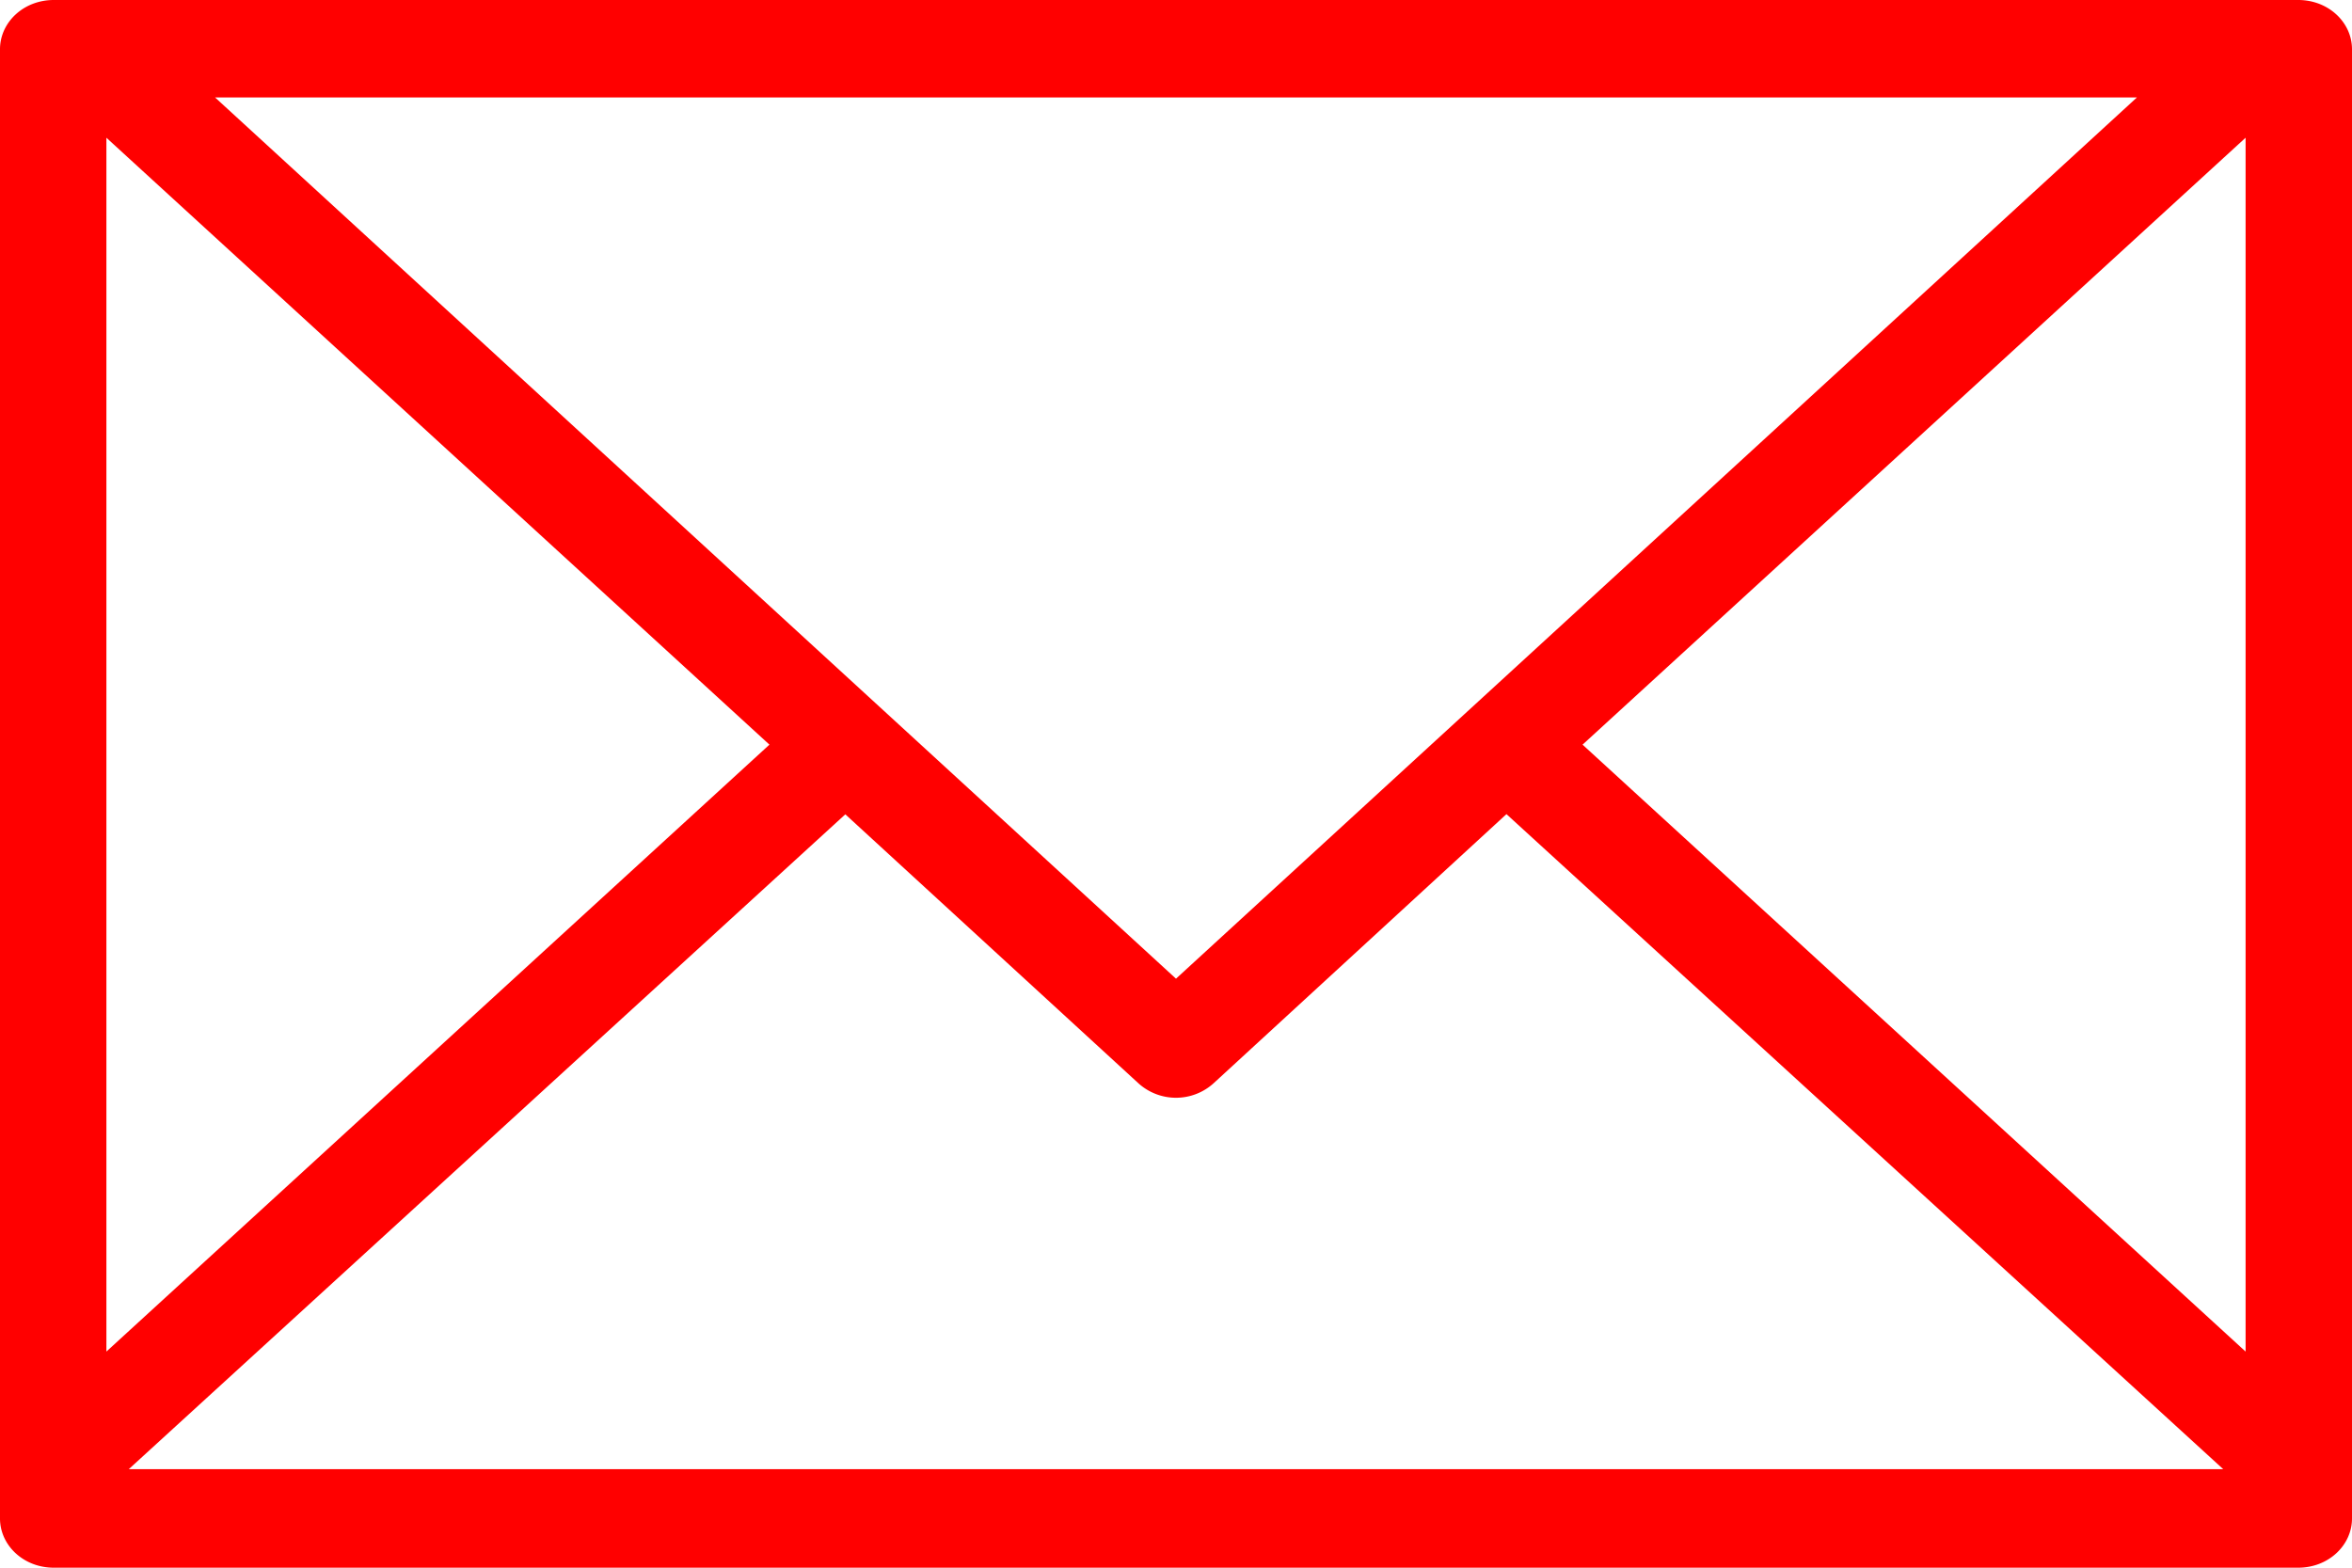 <svg xmlns="http://www.w3.org/2000/svg" xmlns:xlink="http://www.w3.org/1999/xlink" width="21" height="14" viewBox="0 0 21 14"><defs><path id="c7naa" d="M1019 8689.44v13.12c0 .24-.21.44-.48.44h-20.04c-.27 0-.48-.2-.48-.44v-13.12c0-.24.21-.44.48-.44h20.04c.27 0 .48.2.48.44zm-20.05 11.63l5.92-5.42-5.92-5.42zm6.6-4.8l-6.4 5.85h18.7l-6.4-5.85.36-.33-2.97 2.73a.5.5 0 0 1-.68 0l-2.92-2.68zm12.5 4.8v-10.84l-5.92 5.42zm-9.55-3.33l8.58-7.87h-17.16z"/></defs><g><g fill="#ff0000" transform="translate(-998 -8689)"><use xlink:href="#c7naa"/></g></g></svg>
